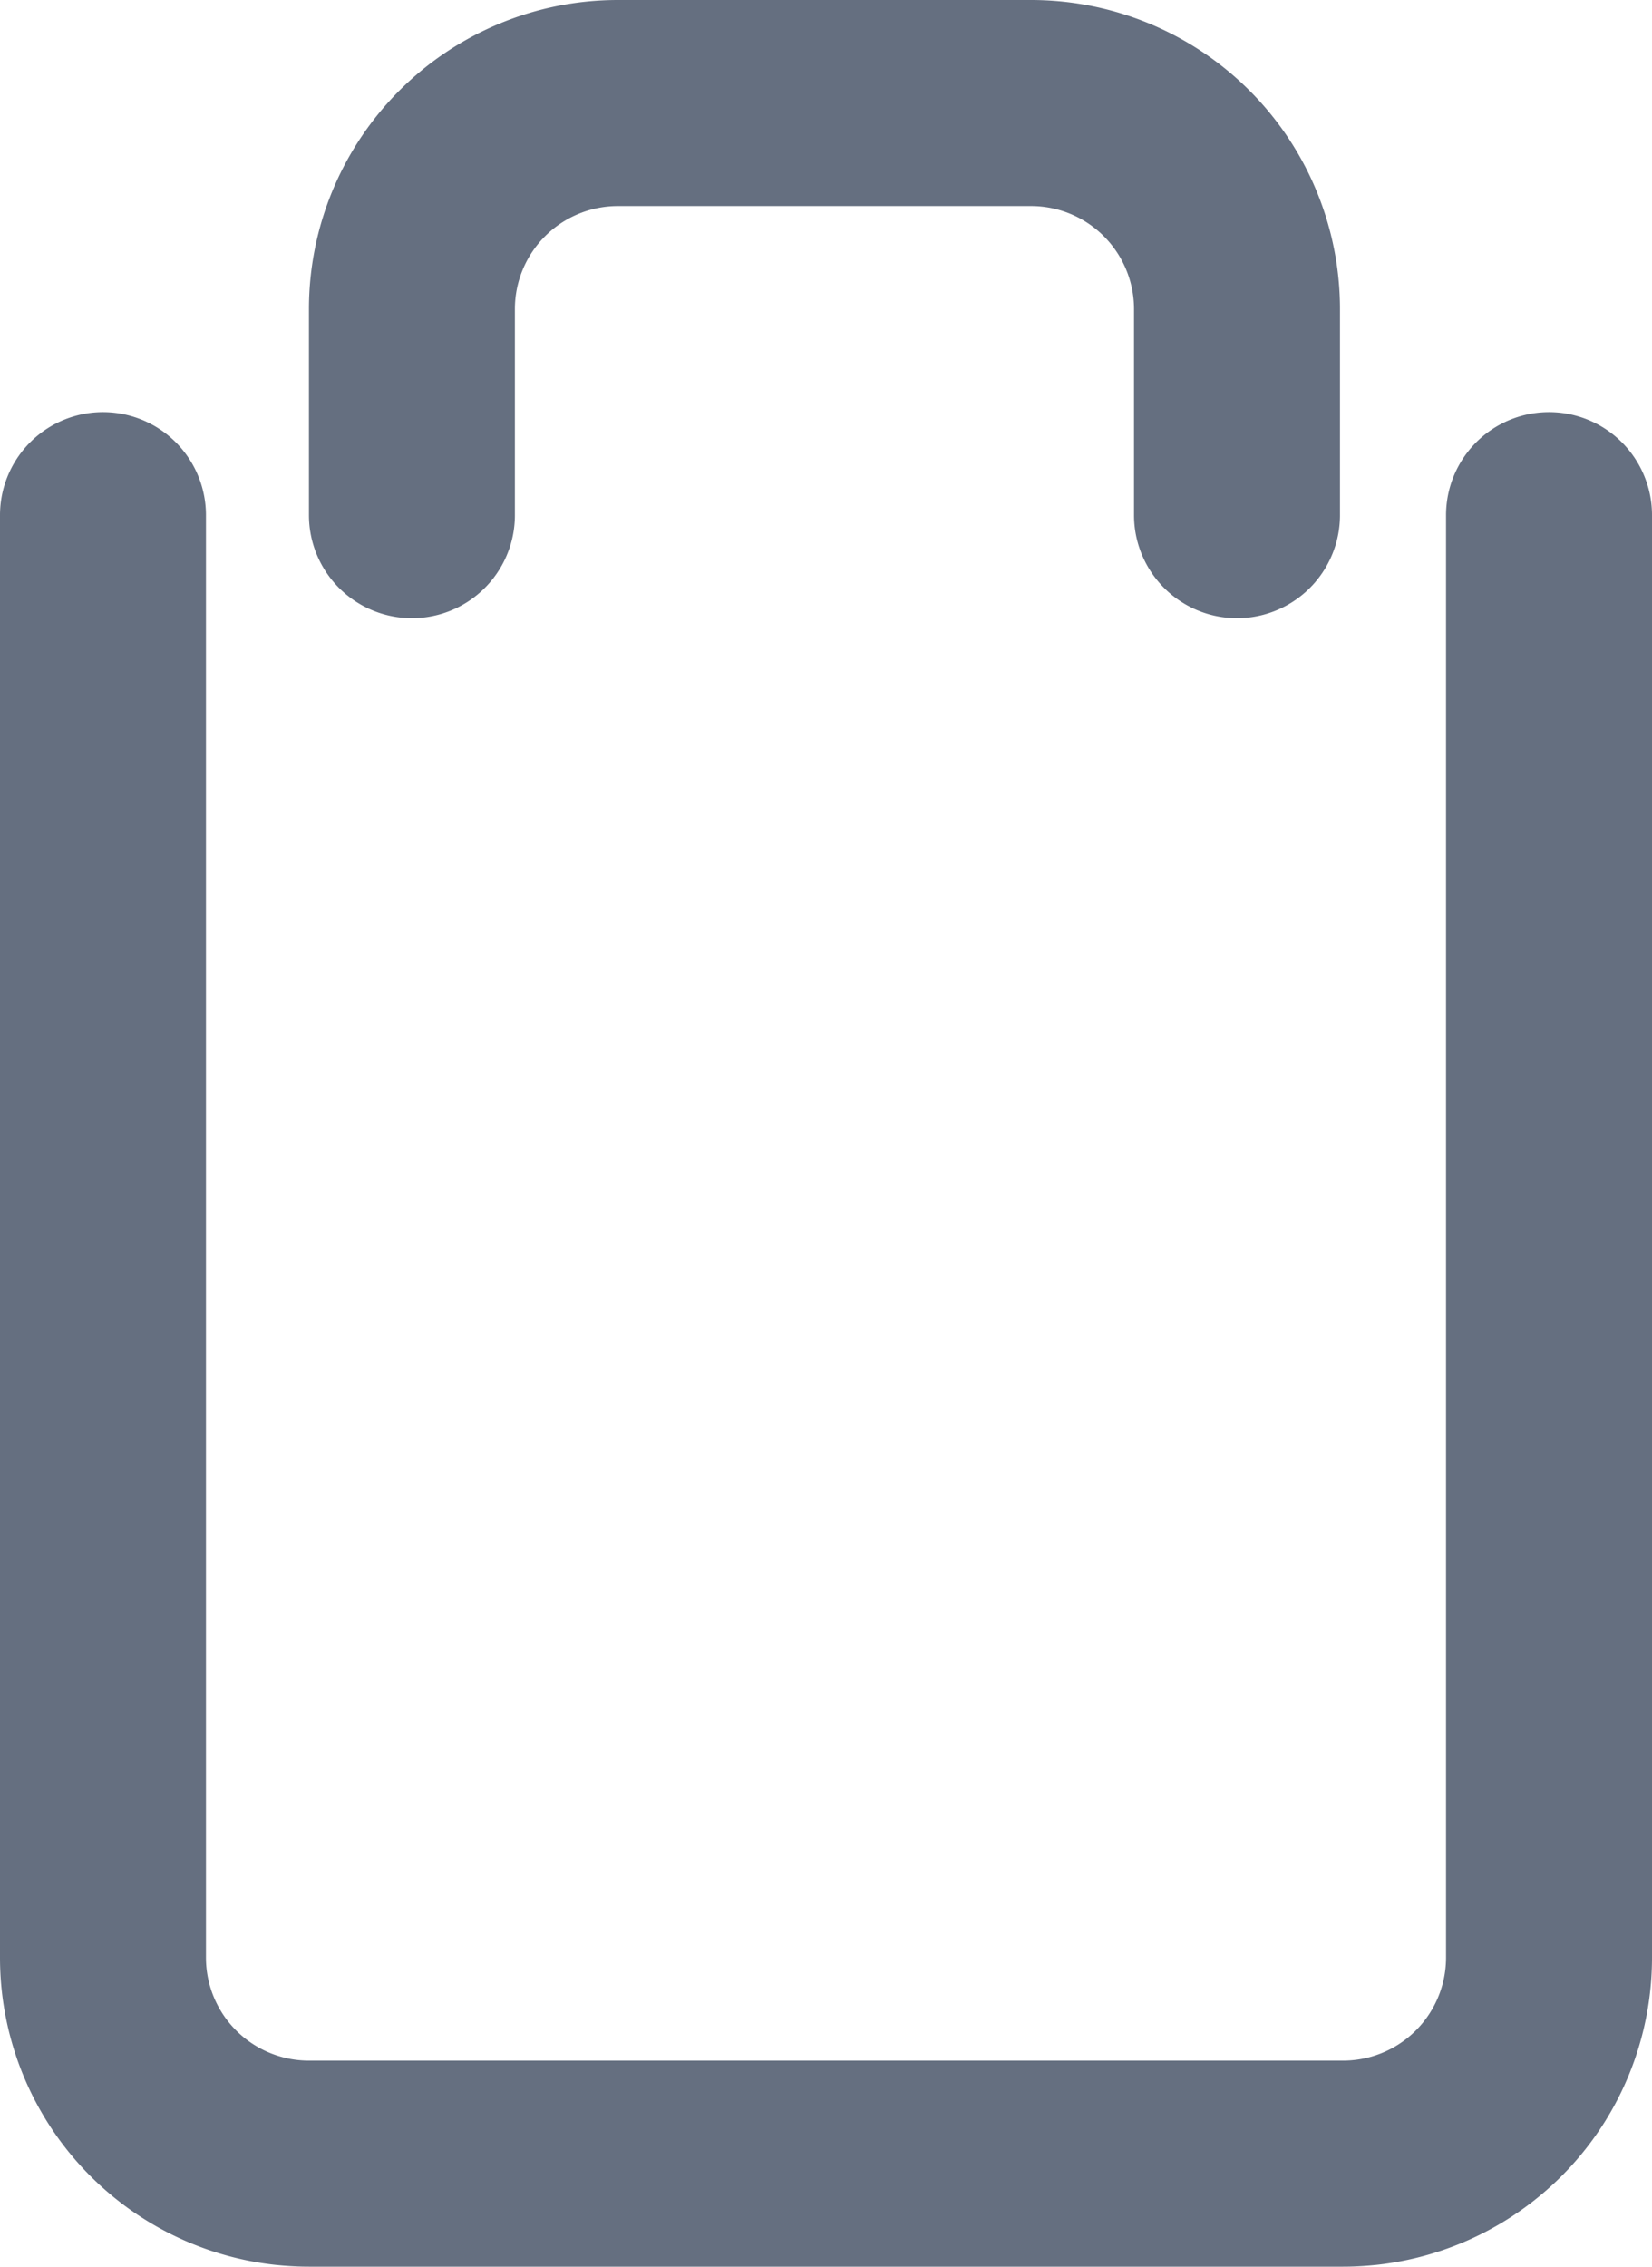<svg xmlns="http://www.w3.org/2000/svg" width="8.021" height="11" viewBox="0 0 8.021 11">
  <path id="Path_3687" data-name="Path 3687" d="M14.521,5v7a1,1,0,0,1-1,1H8.5a1,1,0,0,1-1-1V5M9,5V4a1,1,0,0,1,1-1h2.006a1,1,0,0,1,1,1V5" transform="translate(-7 -2.5)" fill="none" stroke="#656f80" stroke-linecap="round" stroke-linejoin="round" stroke-width="1"/>
</svg>
